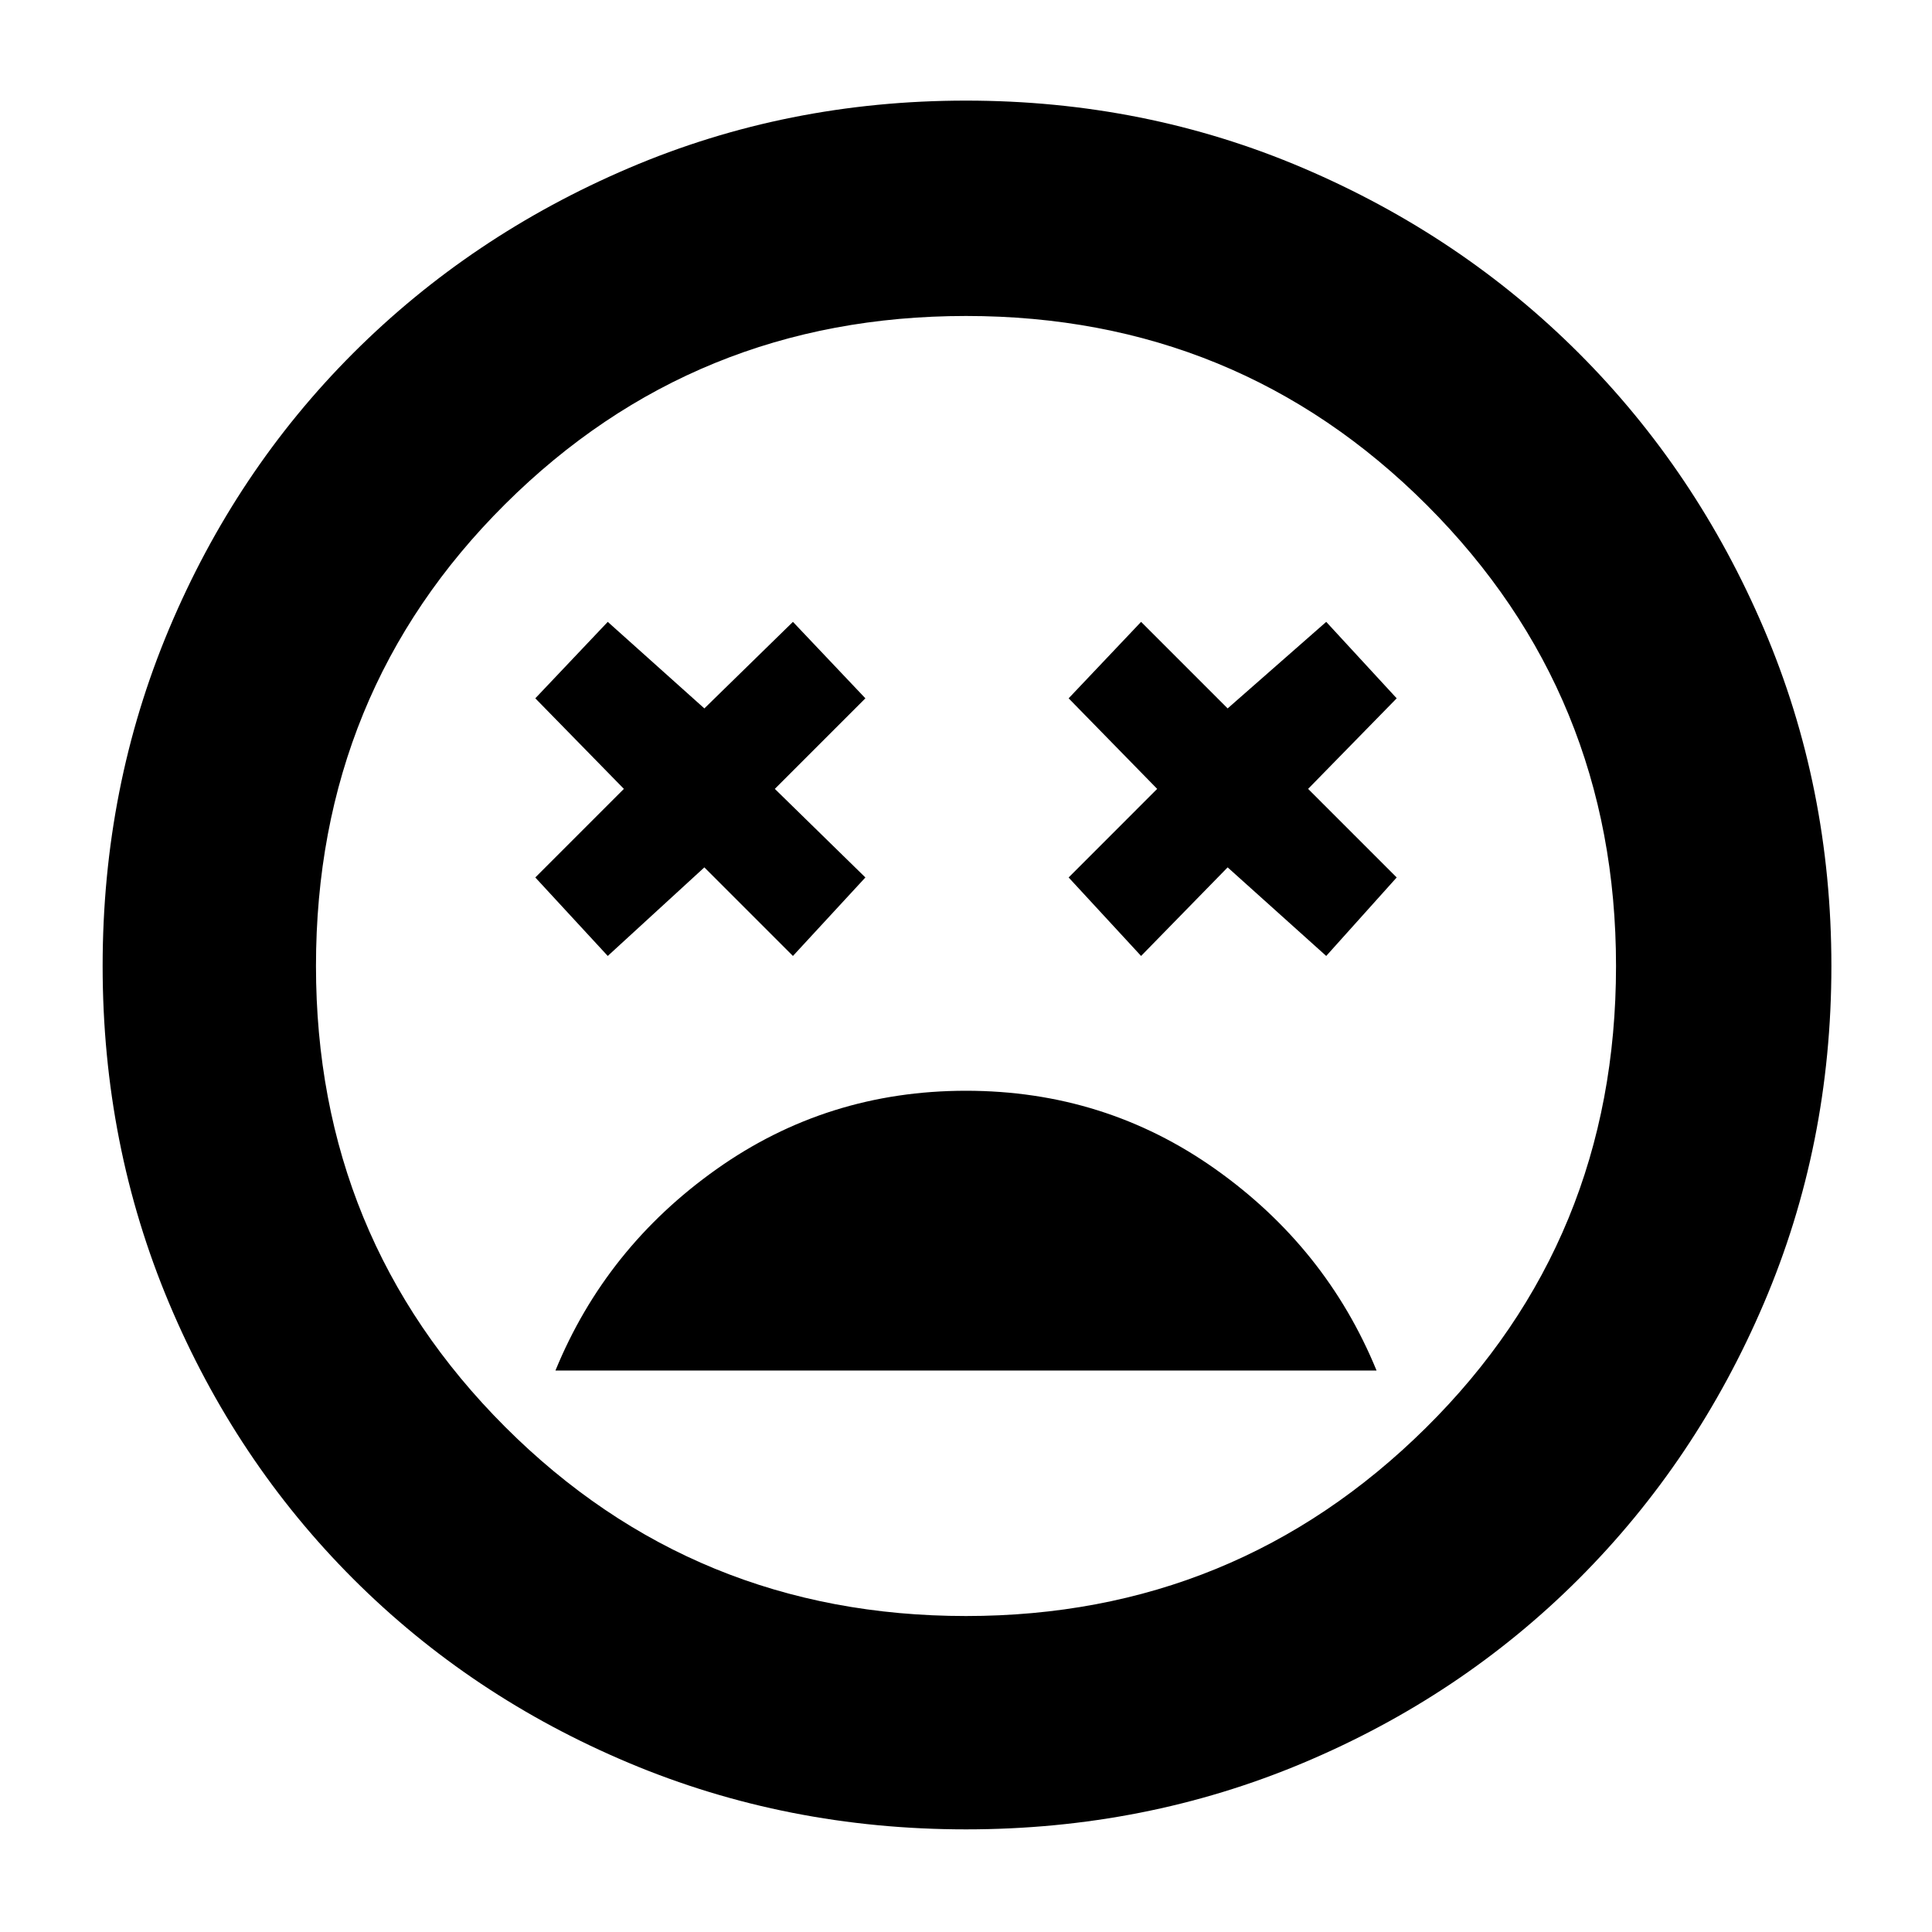 <svg xmlns="http://www.w3.org/2000/svg" height="40" width="40"><path d="M20 22.583q-2.875 0-5.167 1.625-2.291 1.625-3.333 4.167h17q-1.042-2.542-3.333-4.167-2.292-1.625-5.167-1.625Zm-7.417-2.791 2-1.834 1.834 1.834 1.5-1.625-1.875-1.834 1.875-1.875-1.5-1.583-1.834 1.792-2-1.792-1.5 1.583 1.834 1.875-1.834 1.834Zm11.042 0 1.792-1.834 2.041 1.834 1.459-1.625-1.834-1.834 1.834-1.875-1.459-1.583-2.041 1.792-1.792-1.792-1.5 1.583 1.833 1.875-1.833 1.834ZM20 37.875q-3.708 0-6.979-1.375t-5.709-3.812Q4.875 30.25 3.5 26.979 2.125 23.708 2.125 20T3.5 13.021Q4.875 9.75 7.312 7.312q2.438-2.437 5.709-3.833Q16.292 2.083 20 2.083t6.979 1.396q3.271 1.396 5.709 3.833 2.437 2.438 3.833 5.709 1.396 3.271 1.396 6.979t-1.396 6.979q-1.396 3.271-3.833 5.709-2.438 2.437-5.709 3.812-3.271 1.375-6.979 1.375ZM20 20Zm0 13.458q5.583 0 9.521-3.896 3.937-3.895 3.937-9.562 0-5.625-3.916-9.542Q25.625 6.542 20 6.542t-9.542 3.896Q6.542 14.333 6.542 20q0 5.625 3.916 9.542 3.917 3.916 9.542 3.916Z"/></svg>
